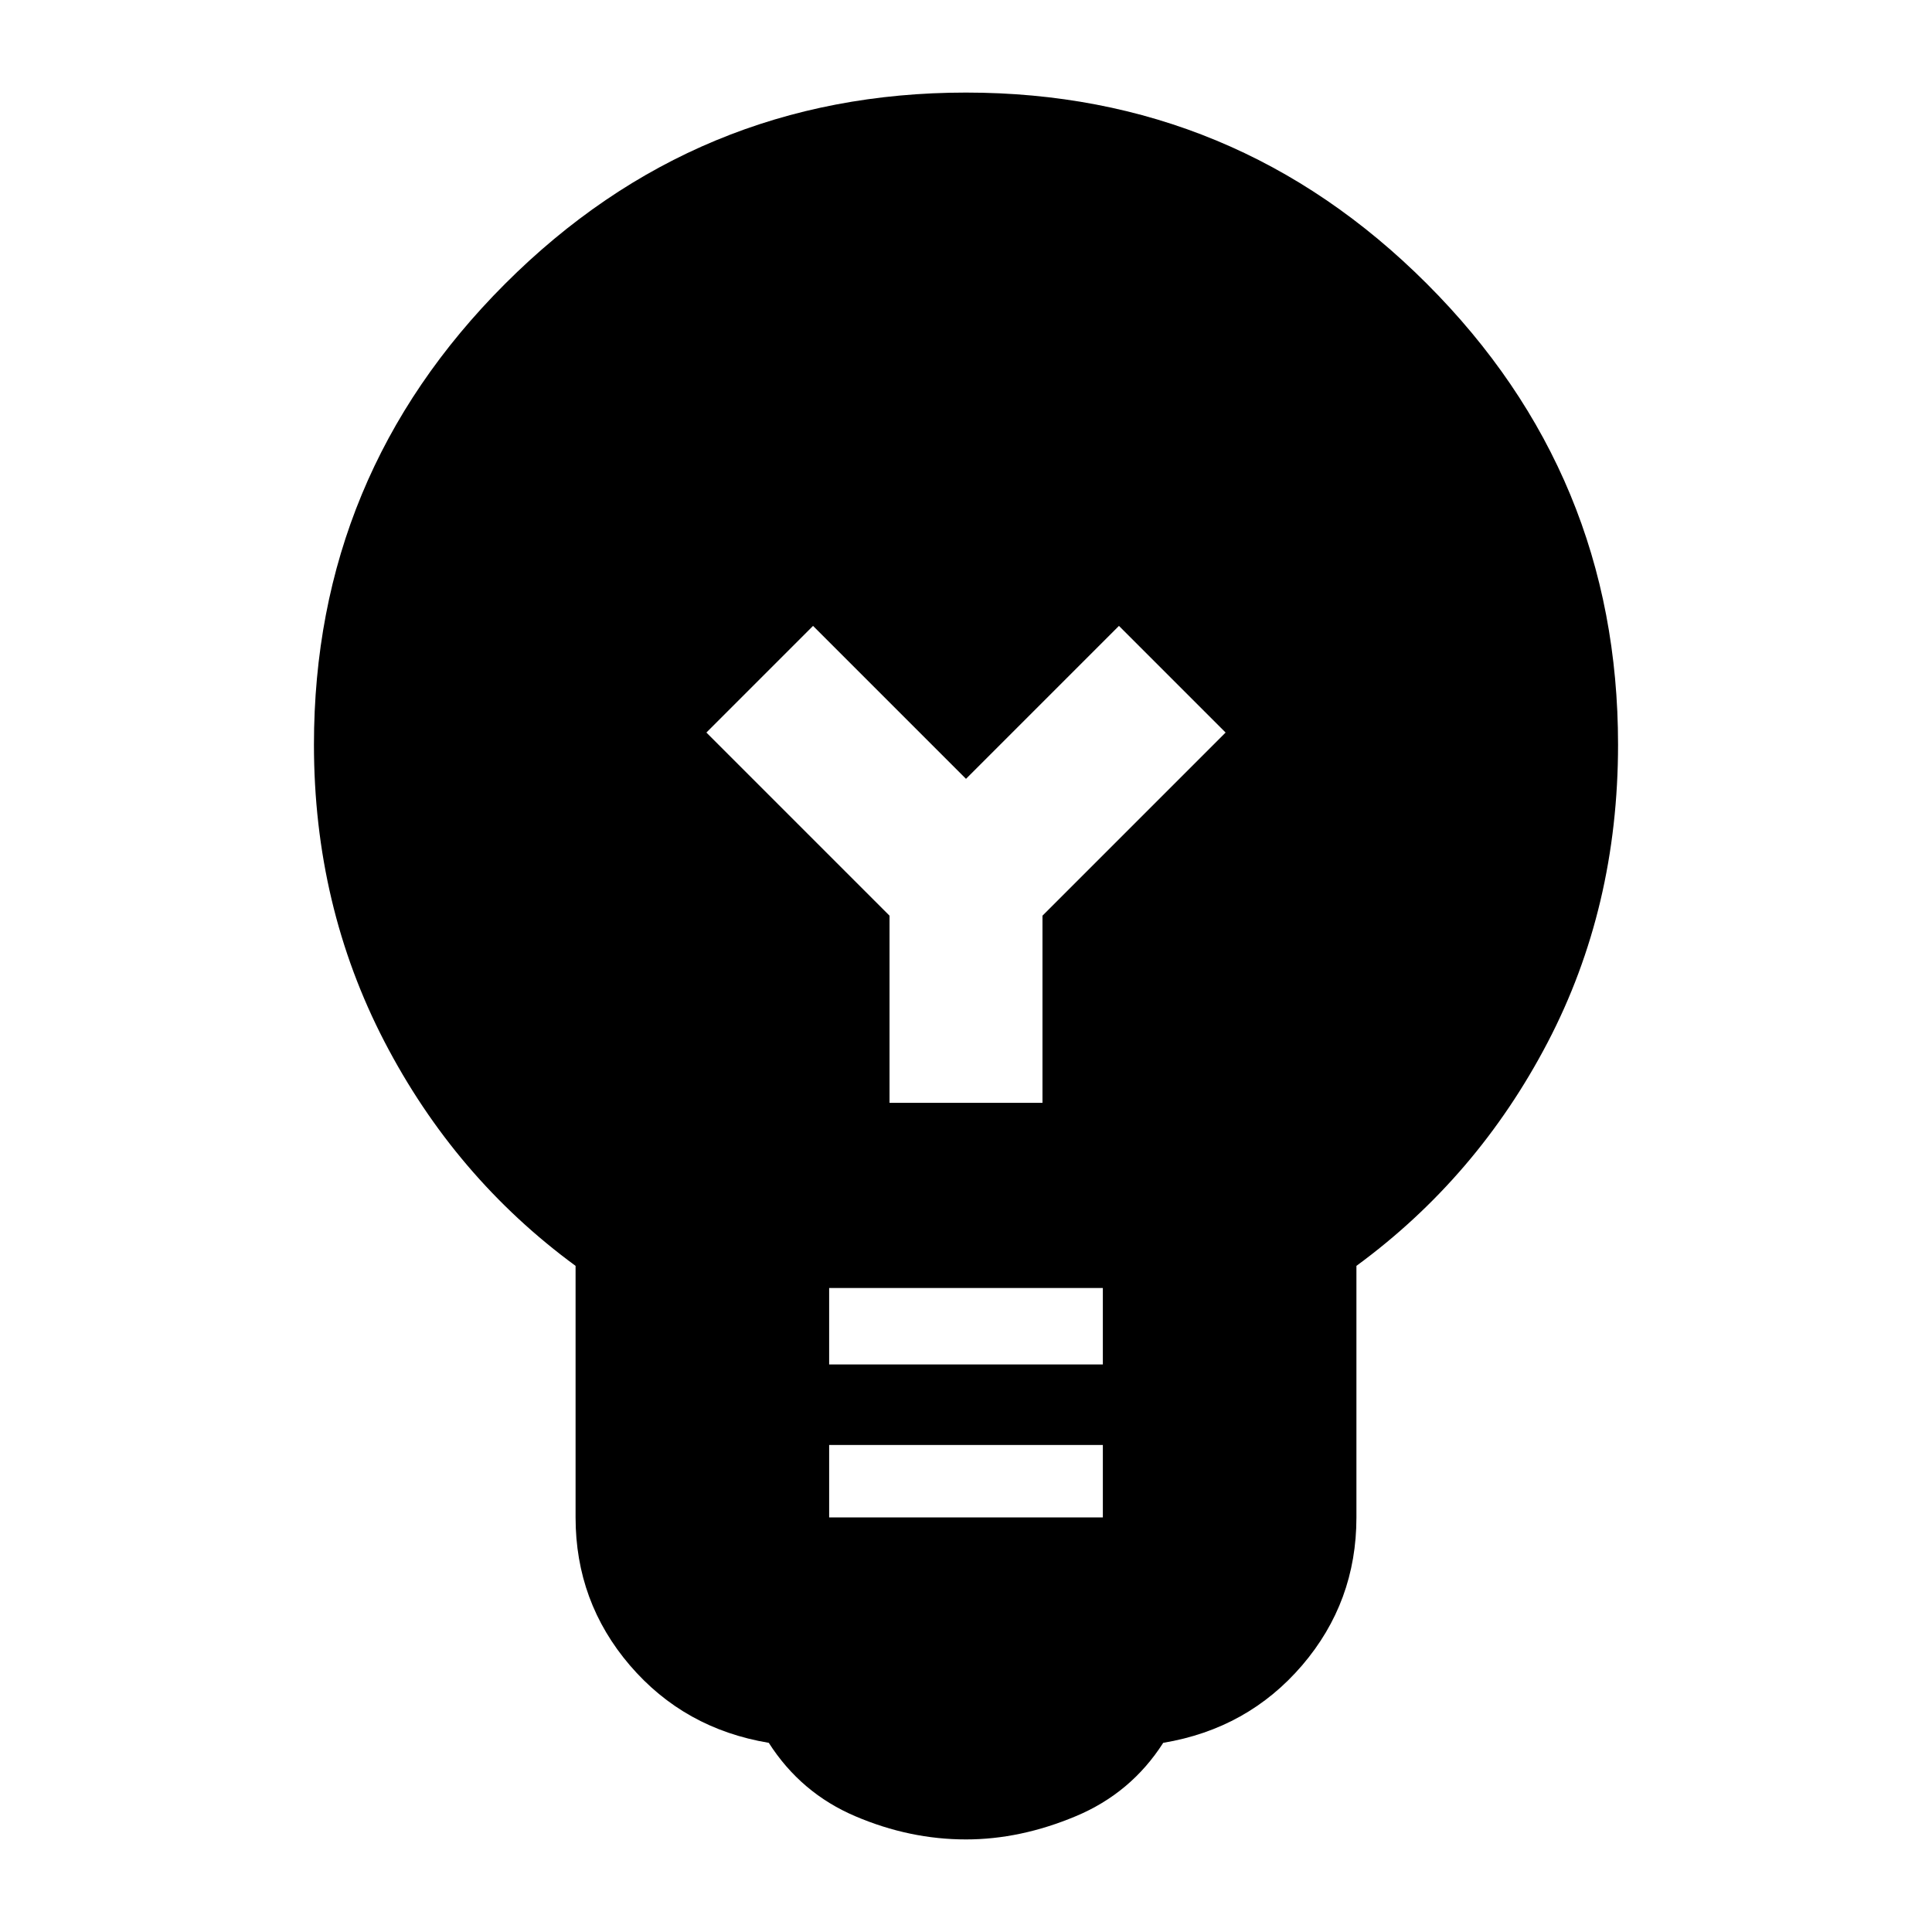 <svg xmlns="http://www.w3.org/2000/svg" height="24" width="24"><path d="M12 22.85q-.7 0-1.375-.288-.675-.287-1.075-.912-1.05-.175-1.725-.962-.675-.788-.675-1.838v-3.125q-1.5-1.1-2.375-2.787Q3.9 11.25 3.9 9.25q0-3.35 2.375-5.725Q8.65 1.15 12 1.15q3.35 0 5.725 2.375Q20.1 5.9 20.1 9.25q0 2.025-.875 3.7-.875 1.675-2.375 2.775v3.125q0 1.05-.675 1.838-.675.787-1.725.962-.4.625-1.087.912-.688.288-1.363.288Zm-1.7-5.9h3.4V16h-3.4Zm0 1.9h3.4v-.9h-3.4Zm2.65-5.15v-2.325L15.225 9.1 13.9 7.775l-1.9 1.9-1.9-1.9L8.775 9.1l2.275 2.275V13.7Z"/></svg>